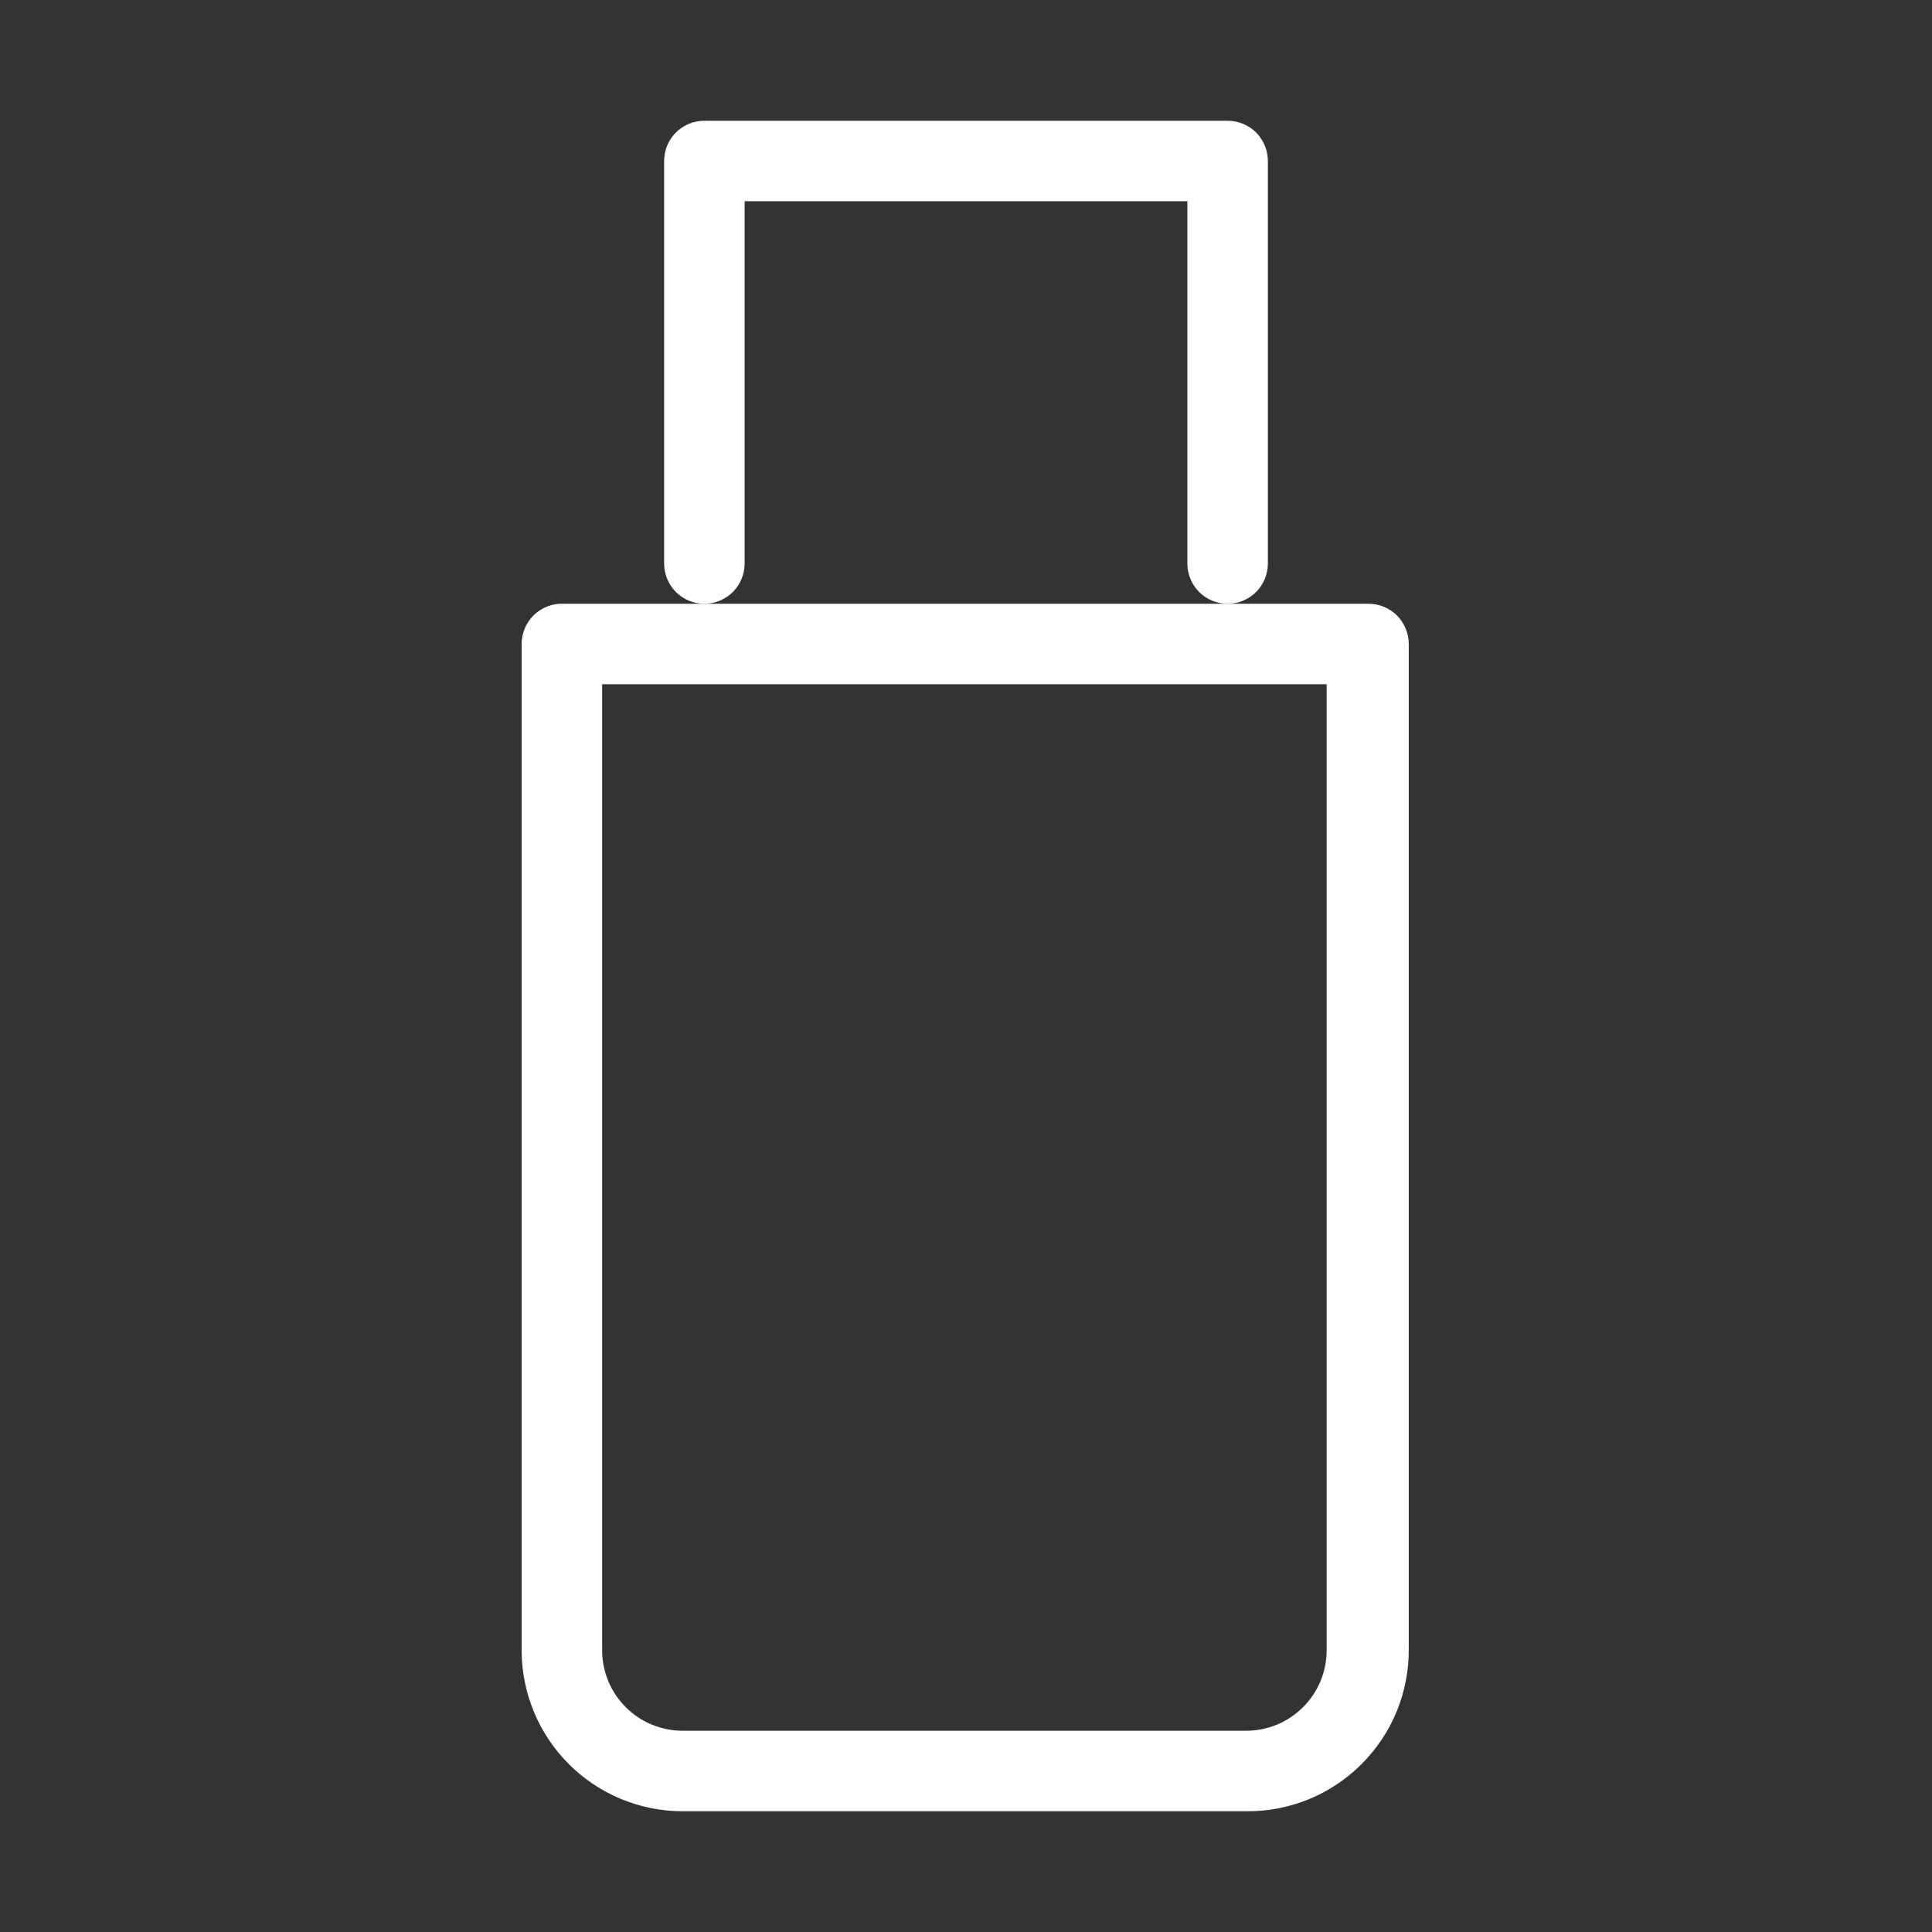 <svg width="24" height="24" viewBox="0 0 24 24" fill="none" xmlns="http://www.w3.org/2000/svg">
<rect x="0" y="0" width="24" height="24" fill="#333333" stroke="none"/>
<path d="M15.48 22.5H8.48C7.95 22.5 7.441 22.289 7.066 21.914C6.691 21.539 6.48 21.03 6.48 20.5V8C6.48 7.933 6.494 7.866 6.52 7.804C6.546 7.742 6.585 7.686 6.633 7.639C6.682 7.593 6.74 7.556 6.803 7.532C6.866 7.508 6.933 7.497 7 7.5H17C17.133 7.5 17.26 7.553 17.354 7.646C17.447 7.74 17.5 7.867 17.5 8V20.48C17.503 20.746 17.452 21.01 17.352 21.256C17.251 21.503 17.102 21.726 16.914 21.914C16.726 22.102 16.503 22.251 16.256 22.352C16.01 22.452 15.746 22.503 15.48 22.5ZM7.48 8.5V20.5C7.48 20.765 7.585 21.02 7.773 21.207C7.96 21.395 8.215 21.5 8.48 21.5H15.48C15.745 21.5 16 21.395 16.187 21.207C16.375 21.02 16.48 20.765 16.48 20.5V8.5H7.48Z" fill="white"/>
<path d="M15.25 7.5C15.117 7.5 14.99 7.447 14.896 7.354C14.803 7.26 14.75 7.133 14.75 7V2.5H9.25V7C9.25 7.133 9.197 7.26 9.104 7.354C9.01 7.447 8.883 7.5 8.75 7.5C8.617 7.5 8.49 7.447 8.396 7.354C8.303 7.26 8.25 7.133 8.25 7V2C8.25 1.867 8.303 1.74 8.396 1.646C8.49 1.553 8.617 1.5 8.75 1.5H15.25C15.383 1.5 15.51 1.553 15.604 1.646C15.697 1.74 15.75 1.867 15.75 2V7C15.75 7.133 15.697 7.26 15.604 7.354C15.51 7.447 15.383 7.5 15.25 7.5Z" fill="white"/>
</svg>
